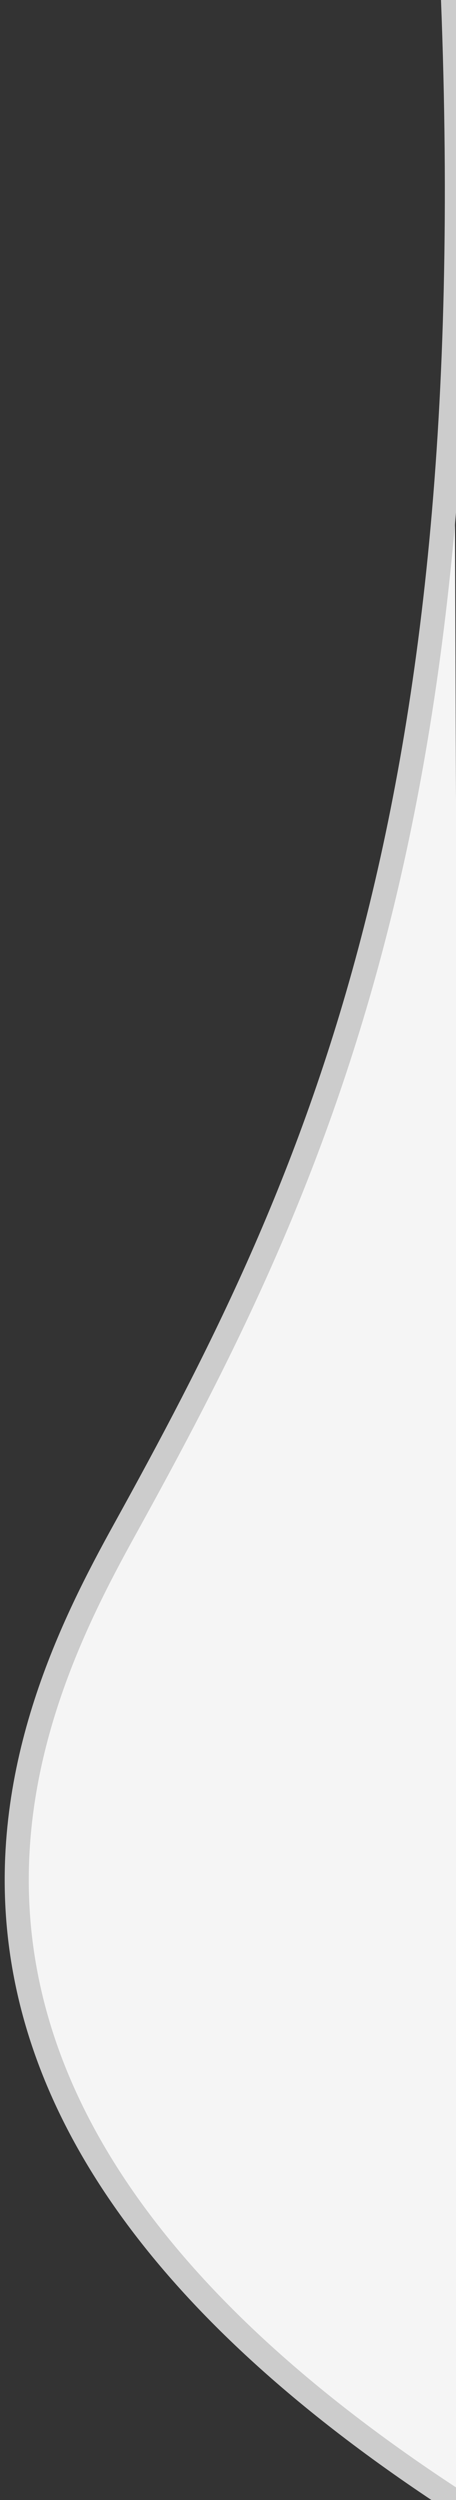 <?xml version="1.0" encoding="UTF-8" standalone="no"?>
<!-- Created with Inkscape (http://www.inkscape.org/) -->

<svg
   xmlns:dc="http://purl.org/dc/elements/1.1/"
   xmlns:cc="http://creativecommons.org/ns#"
   xmlns:rdf="http://www.w3.org/1999/02/22-rdf-syntax-ns#"
   xmlns:svg="http://www.w3.org/2000/svg"
   xmlns="http://www.w3.org/2000/svg"
   version="1.1"
   width="19"
   height="104"
   id="svg2">
  <rect width="100%" height="100%" fill="#333333" stroke="none"/>
  <defs
     id="defs4" />
  <g
     transform="translate(-5.357,-948.862)"
     id="layer1">
    <path
       d="M 24.627,1053.109 C -1.523,1036.253 6.285,1020.211 10.539,1012.514 18.192,998.668 25.594,983.463 24.23,948.762"
       id="path3069"
       style="fill:#f5f5f5;fill-opacity:1;stroke:#cccccc;stroke-width:1.003px;stroke-linecap:butt;stroke-linejoin:miter;stroke-opacity:1" />
  </g>
</svg>

